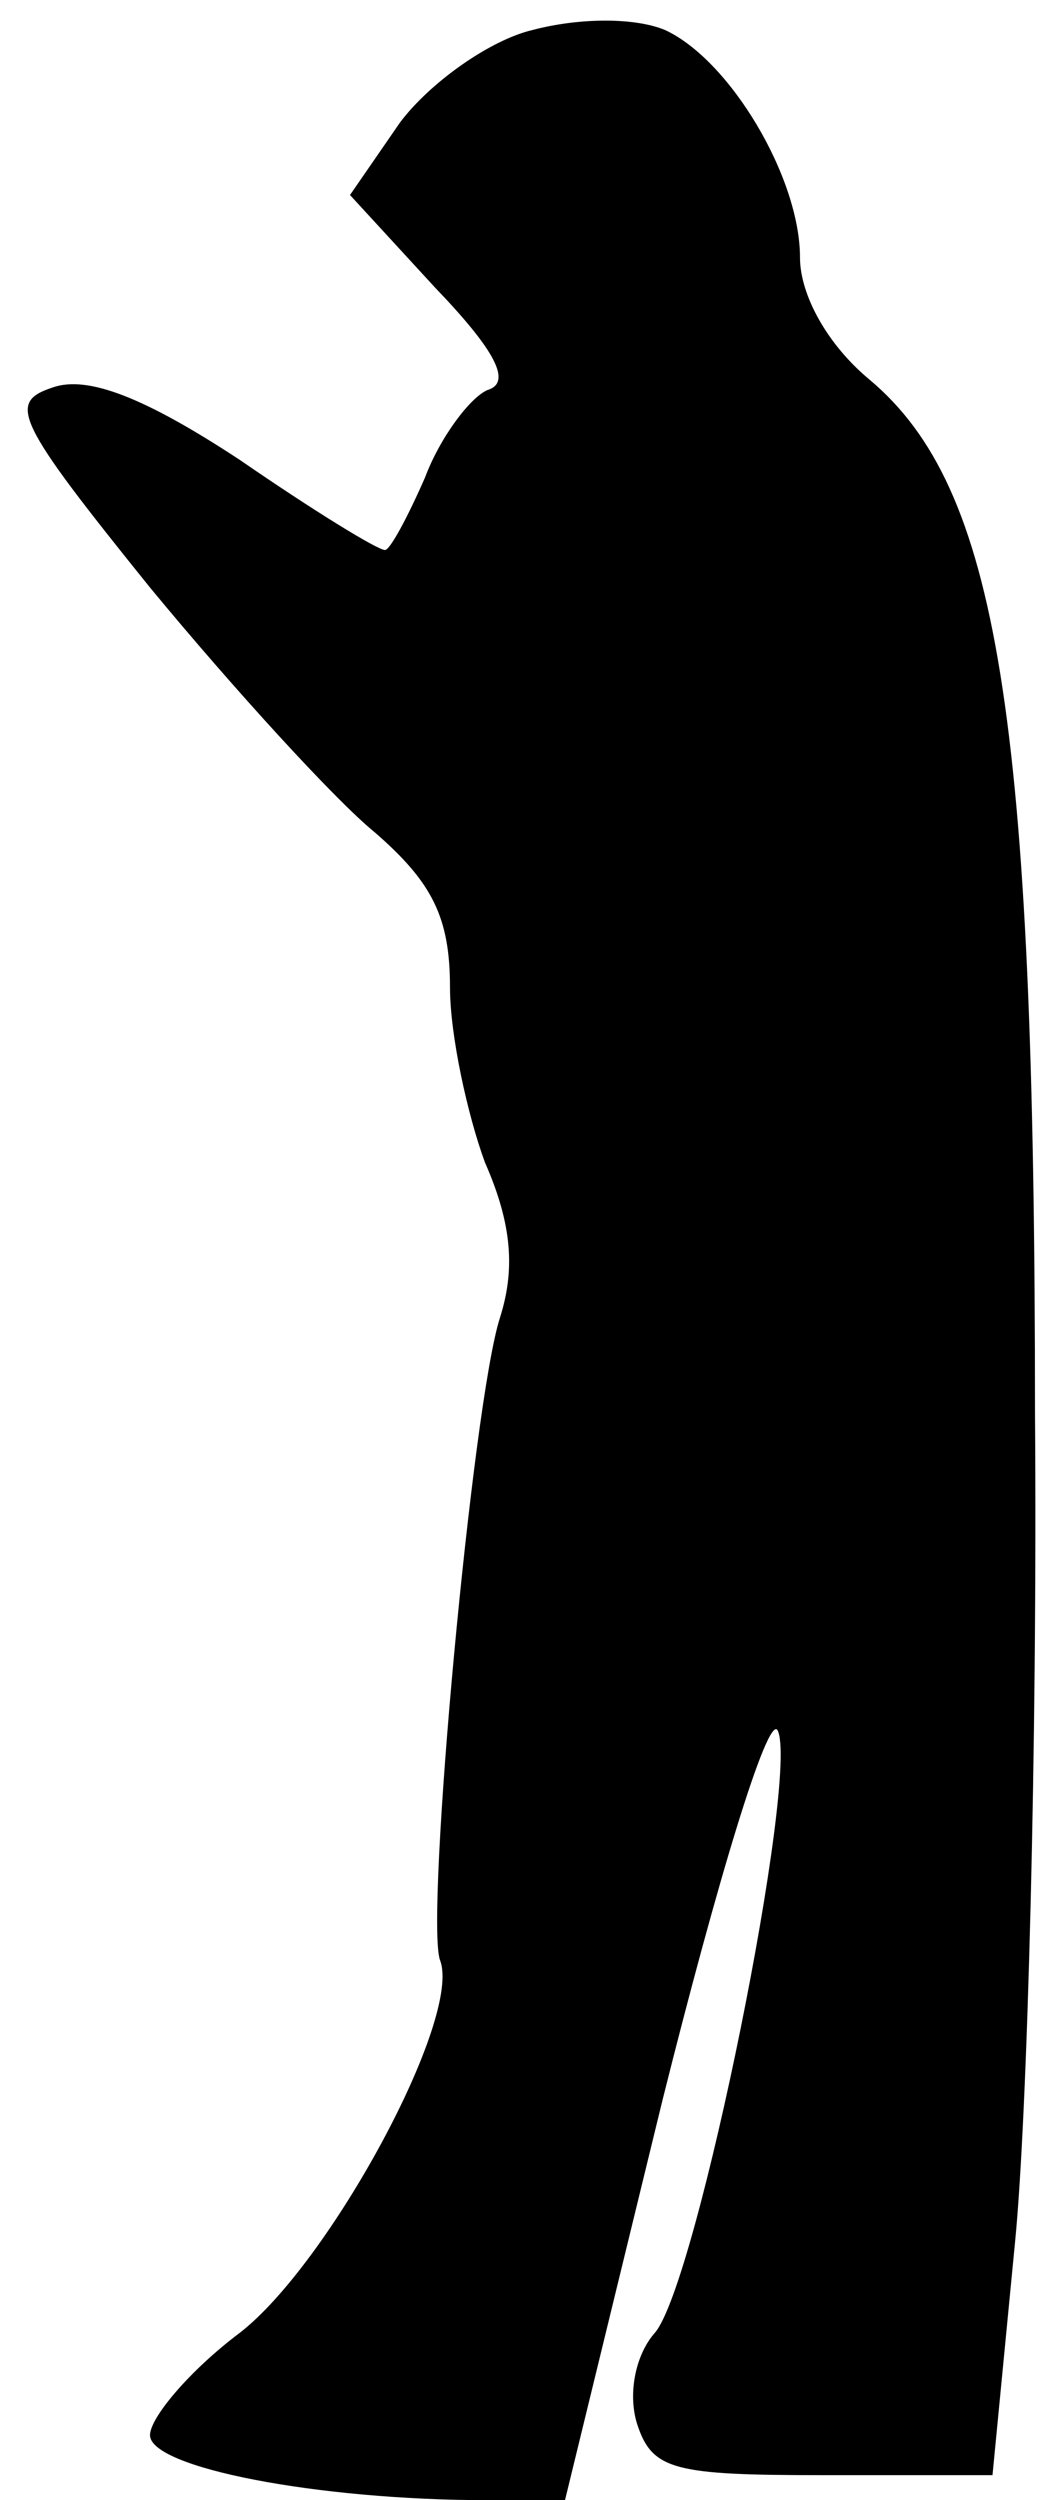 <?xml version="1.0" standalone="no"?>
<!DOCTYPE svg PUBLIC "-//W3C//DTD SVG 20010904//EN"
 "http://www.w3.org/TR/2001/REC-SVG-20010904/DTD/svg10.dtd">
<svg version="1.0" xmlns="http://www.w3.org/2000/svg"
 width="42pt" height="100pt" viewBox="0 0 42 100"
 preserveAspectRatio="xMidYMid meet">
<g transform="translate(0,100) scale(0.1,-0.1)"
fill="#000000" stroke="none">
<path fill="#000000" stroke="none" d="M213 988 c-17 -4 -41 -21 -53 -37 l-20
-29 34 -37 c24 -25 31 -38 21 -41 -7 -3 -19 -19 -25 -35 -7 -16 -14 -29 -16
-29 -3 0 -29 16 -58 36 -38 25 -61 34 -75 29 -18 -6 -15 -13 39 -80 33 -40 74
-85 90 -98 23 -20 30 -34 30 -62 0 -19 7 -51 14 -70 11 -25 12 -43 6 -62 -11
-34 -30 -240 -24 -257 9 -23 -44 -121 -80 -149 -20 -15 -36 -34 -36 -41 0 -13
67 -26 135 -26 l31 0 39 160 c22 88 42 154 46 148 9 -17 -32 -221 -49 -241 -8
-9 -11 -25 -7 -37 6 -18 15 -20 74 -20 l68 0 9 93 c5 50 9 200 8 332 0 280
-15 370 -66 413 -17 14 -28 34 -28 49 0 32 -28 79 -54 91 -12 5 -34 5 -53 0z"/>
</g>
</svg>
